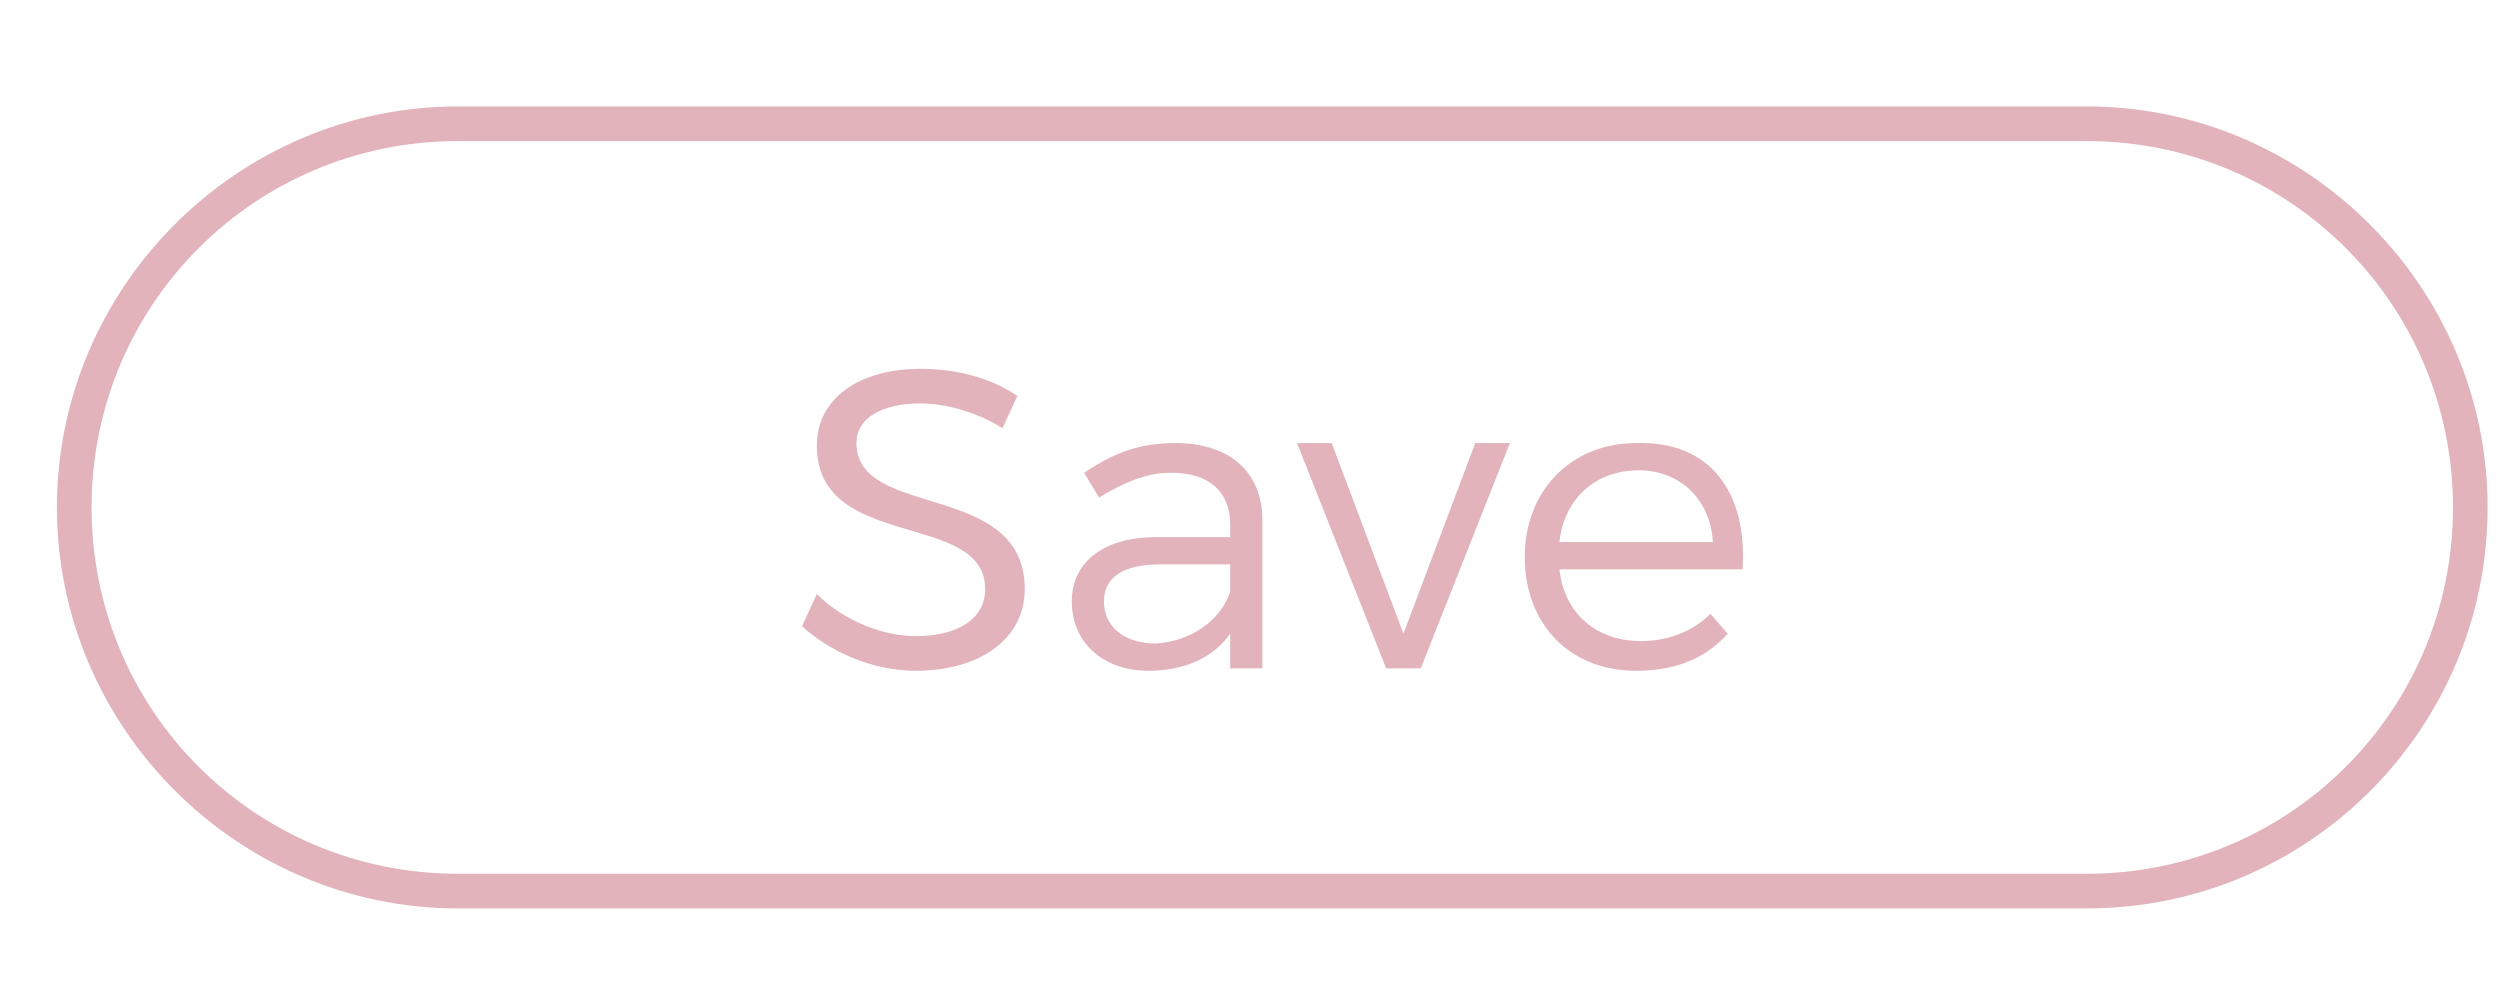 <?xml version="1.0" encoding="utf-8"?>
<!-- Generator: Adobe Illustrator 21.0.0, SVG Export Plug-In . SVG Version: 6.00 Build 0)  -->
<svg version="1.1" id="Layer_1" xmlns="http://www.w3.org/2000/svg" xmlns:xlink="http://www.w3.org/1999/xlink" x="0px" y="0px"
	 viewBox="0 0 101 40" style="enable-background:new 0 0 101 40;" xml:space="preserve">
<style type="text/css">
	.st0{fill-rule:evenodd;clip-rule:evenodd;fill:#484848;}
	.st1{fill-rule:evenodd;clip-rule:evenodd;fill:#FF6F80;}
	.st2{fill:#484848;}
	.st3{fill:#FF6F80;}
	.st4{fill:#33CEC3;}
	.st5{fill:#26D3CC;}
	.st6{fill:#ACD1CD;}
	.st7{fill:#FF556D;}
	.st8{fill:#E2B3BB;}
	.st9{fill:#28CBC0;}
	.st10{fill:#4BD4CB;}
	.st11{fill:#FF6A7F;}
	.st12{fill:#394B63;}
	.st13{fill:#7E868E;}
	.st14{fill:#979797;}
	.st15{fill:#496CAB;}
	.st16{fill-rule:evenodd;clip-rule:evenodd;fill:#39579B;}
	.st17{fill:#C9C9C9;}
	.st18{fill-rule:evenodd;clip-rule:evenodd;fill:#C9C9C9;}
	.st19{fill:#374961;}
</style>
<g>
	<g>
		<path class="st8" d="M84.3,36.7H18.5c-8.9,0-16.2-7.3-16.2-16.2S9.6,4.3,18.5,4.3h65.8c8.9,0,16.2,7.3,16.2,16.2
			S93.3,36.7,84.3,36.7z M18.5,5.7c-8.2,0-14.8,6.6-14.8,14.8s6.6,14.8,14.8,14.8h65.8c8.2,0,14.8-6.6,14.8-14.8S92.5,5.7,84.3,5.7
			H18.5z"/>
	</g>
	<g>
		<path class="st8" d="M41.1,16l-0.6,1.3c-1.1-0.7-2.4-1-3.3-1c-1.6,0-2.6,0.6-2.6,1.6c0,3.1,6.8,1.5,6.8,5.9c0,2-1.8,3.3-4.4,3.3
			c-1.8,0-3.5-0.8-4.6-1.8L33,24c1.1,1.1,2.7,1.7,4,1.7c1.7,0,2.8-0.7,2.8-1.9c0-3.2-6.8-1.5-6.8-5.8c0-1.9,1.7-3.1,4.2-3.1
			C38.7,14.9,40.1,15.3,41.1,16z"/>
		<path class="st8" d="M49.7,25.6c-0.7,1-1.9,1.5-3.3,1.5c-1.9,0-3.1-1.2-3.1-2.8c0-1.6,1.3-2.6,3.4-2.6h3v-0.5
			c0-1.3-0.8-2.1-2.4-2.1c-1,0-1.9,0.4-2.9,1l-0.6-1c1.2-0.8,2.2-1.2,3.7-1.2c2.2,0,3.5,1.2,3.5,3.1l0,6h-1.3V25.6z M49.7,23.9v-1.1
			h-2.8c-1.5,0-2.3,0.5-2.3,1.5s0.8,1.7,2.1,1.7C48.1,25.9,49.3,25.1,49.7,23.9z"/>
		<path class="st8" d="M56,27l-3.6-9.1h1.4l2.9,7.7l2.9-7.7H61L57.4,27H56z"/>
		<path class="st8" d="M70.4,23H63c0.2,1.8,1.5,2.9,3.3,2.9c1.1,0,2.1-0.4,2.8-1.1l0.7,0.8c-0.9,1-2.1,1.5-3.7,1.5
			c-2.7,0-4.5-1.9-4.5-4.6s1.9-4.6,4.5-4.6C69.1,17.8,70.6,19.9,70.4,23z M69.2,21.9c-0.1-1.7-1.3-2.9-3-2.9c-1.7,0-3,1.1-3.2,2.9
			H69.2z"/>
	</g>
</g>
</svg>
